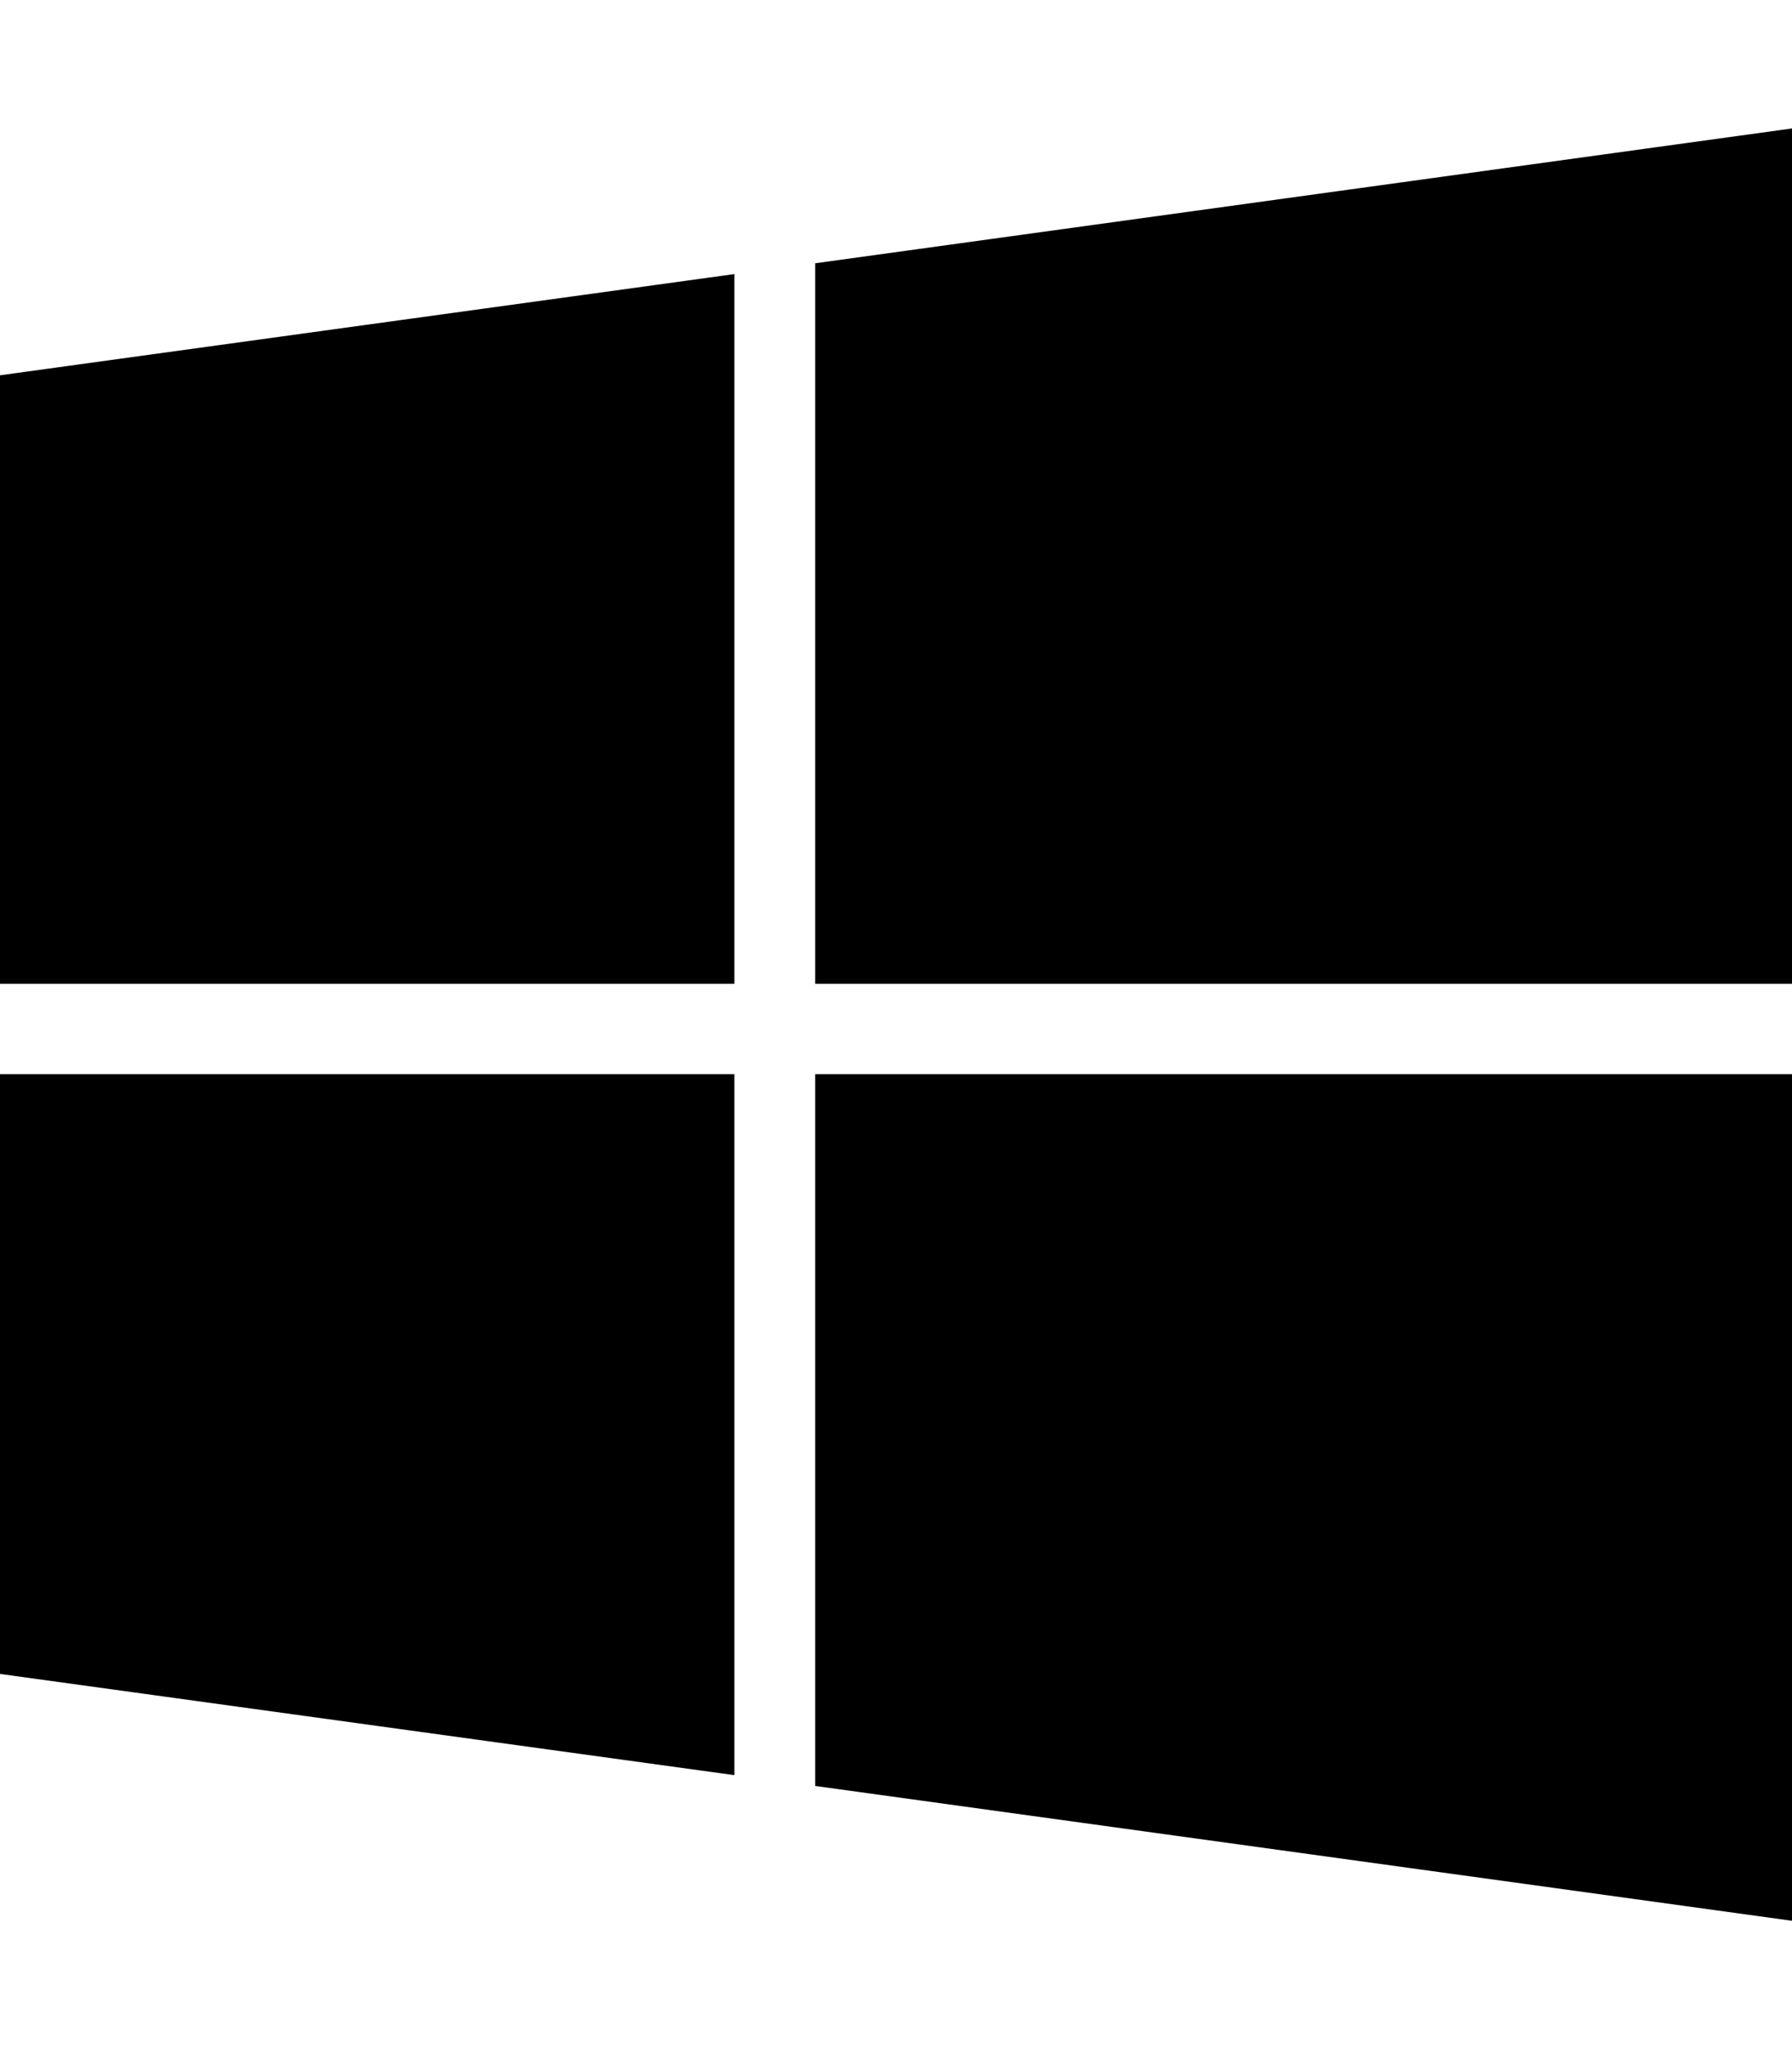 <svg xmlns="http://www.w3.org/2000/svg" width="3em" height="3.43em" viewBox="0 0 448 512"><path fill="currentColor" d="m0 93.7l183.6-25.3v177.4H0zm0 324.6l183.6 25.3V268.4H0zm203.8 28L448 480V268.4H203.8zm0-380.6v180.1H448V32z"/></svg>